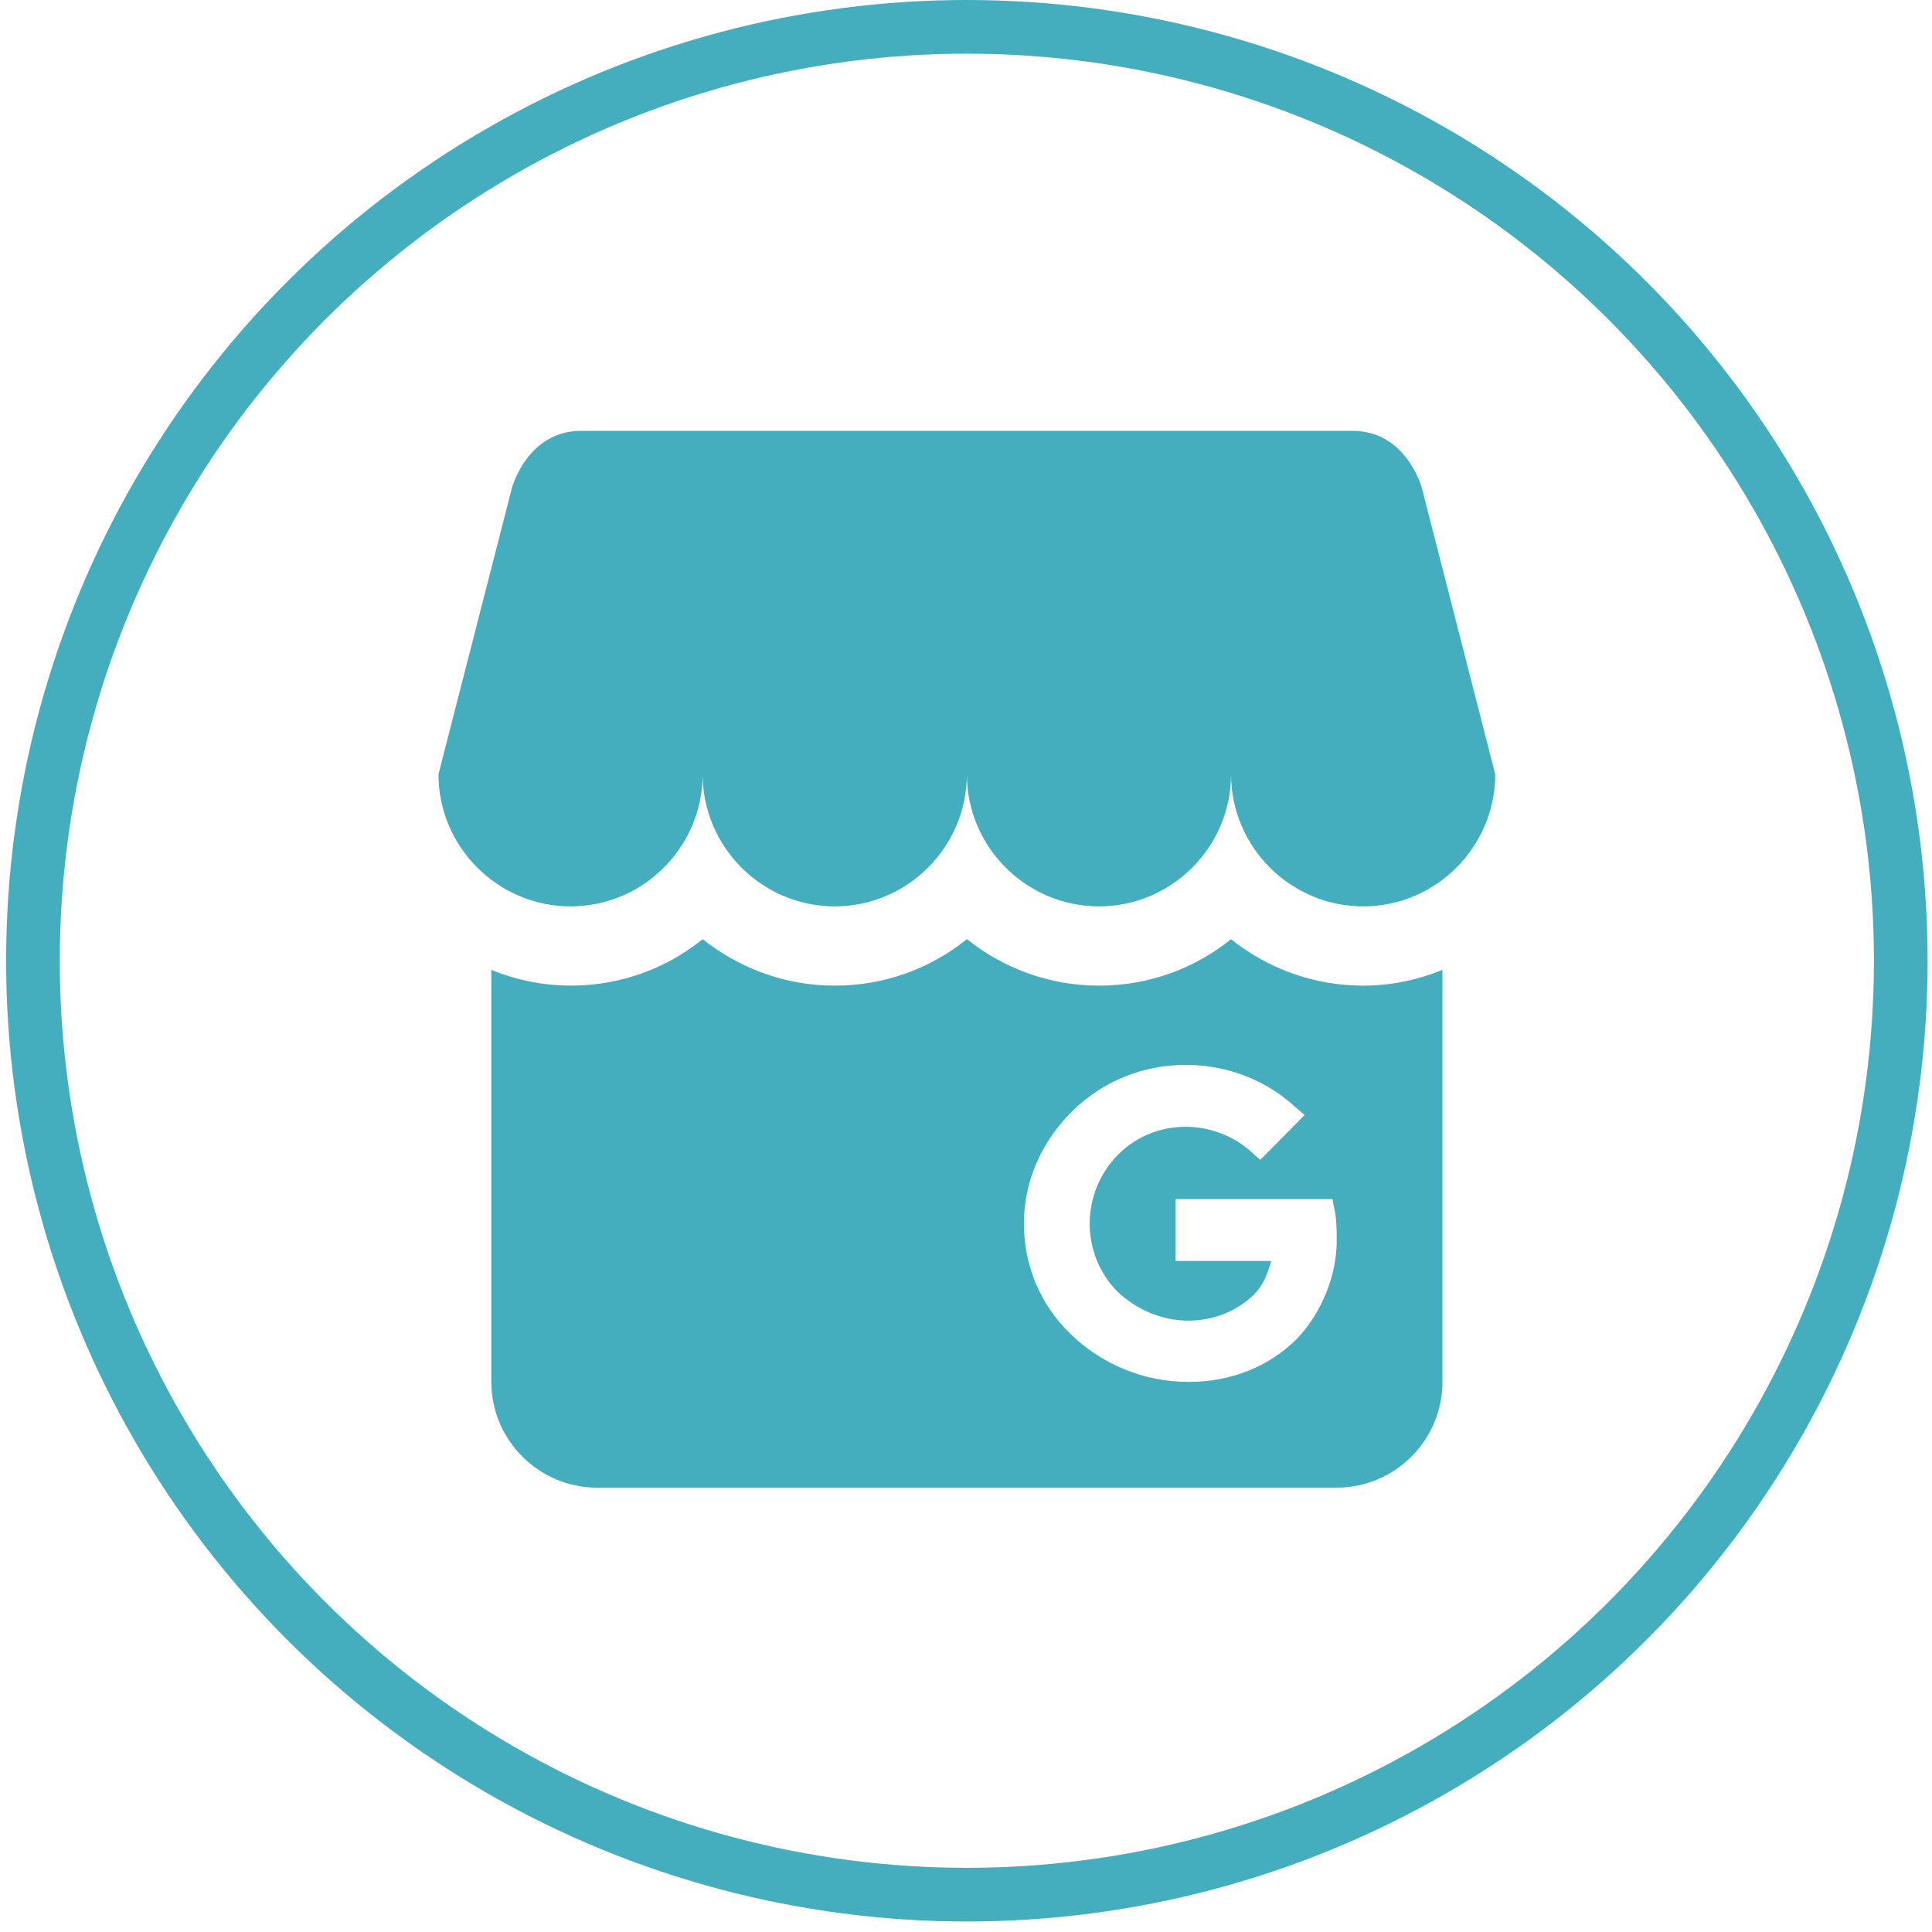 <svg width="36" height="36" viewBox="0 0 36 36" fill="none" xmlns="http://www.w3.org/2000/svg">
<circle cx="18.016" cy="17.902" r="17.402" stroke="#45AEBE"/>
<path d="M27.862 14.428C27.862 15.777 26.759 16.889 25.401 16.889C24.042 16.889 22.939 15.777 22.939 14.428C22.939 15.777 21.836 16.889 20.478 16.889C19.119 16.889 18.016 15.777 18.016 14.428C18.016 15.777 16.913 16.889 15.555 16.889C14.196 16.889 13.093 15.777 13.093 14.428C13.093 15.777 11.991 16.889 10.632 16.889C9.273 16.889 8.17 15.777 8.17 14.428L9.539 9.091C9.539 9.091 9.824 8.028 10.829 8.028H25.204C26.208 8.028 26.494 9.091 26.494 9.091L27.862 14.428ZM26.878 18.071V25.75C26.878 26.834 25.991 27.72 24.908 27.72H11.124C10.041 27.72 9.155 26.834 9.155 25.75V18.071C9.802 18.338 10.509 18.426 11.202 18.325C11.895 18.225 12.549 17.94 13.093 17.5C13.773 18.041 14.629 18.366 15.555 18.366C16.49 18.366 17.347 18.041 18.016 17.5C18.696 18.041 19.552 18.366 20.478 18.366C21.413 18.366 22.27 18.041 22.939 17.5C23.609 18.041 24.475 18.366 25.401 18.366C25.922 18.366 26.425 18.258 26.878 18.071ZM24.908 23.122C24.908 22.925 24.908 22.718 24.859 22.501L24.83 22.344H21.905V23.496H23.687C23.628 23.712 23.55 23.929 23.382 24.106C23.057 24.431 22.614 24.608 22.142 24.608C21.649 24.608 21.167 24.402 20.812 24.057C20.133 23.358 20.133 22.226 20.832 21.517C21.512 20.828 22.634 20.828 23.343 21.487L23.481 21.615L24.308 20.778L24.15 20.64C23.599 20.128 22.87 19.843 22.102 19.843H22.092C21.295 19.843 20.547 20.148 19.985 20.7C19.404 21.271 19.079 22.019 19.079 22.797C19.079 23.584 19.385 24.313 19.946 24.855C20.531 25.425 21.315 25.747 22.132 25.75H22.151C22.939 25.75 23.638 25.465 24.15 24.963C24.613 24.49 24.908 23.781 24.908 23.122Z" fill="#45AEBE"/>
</svg>

